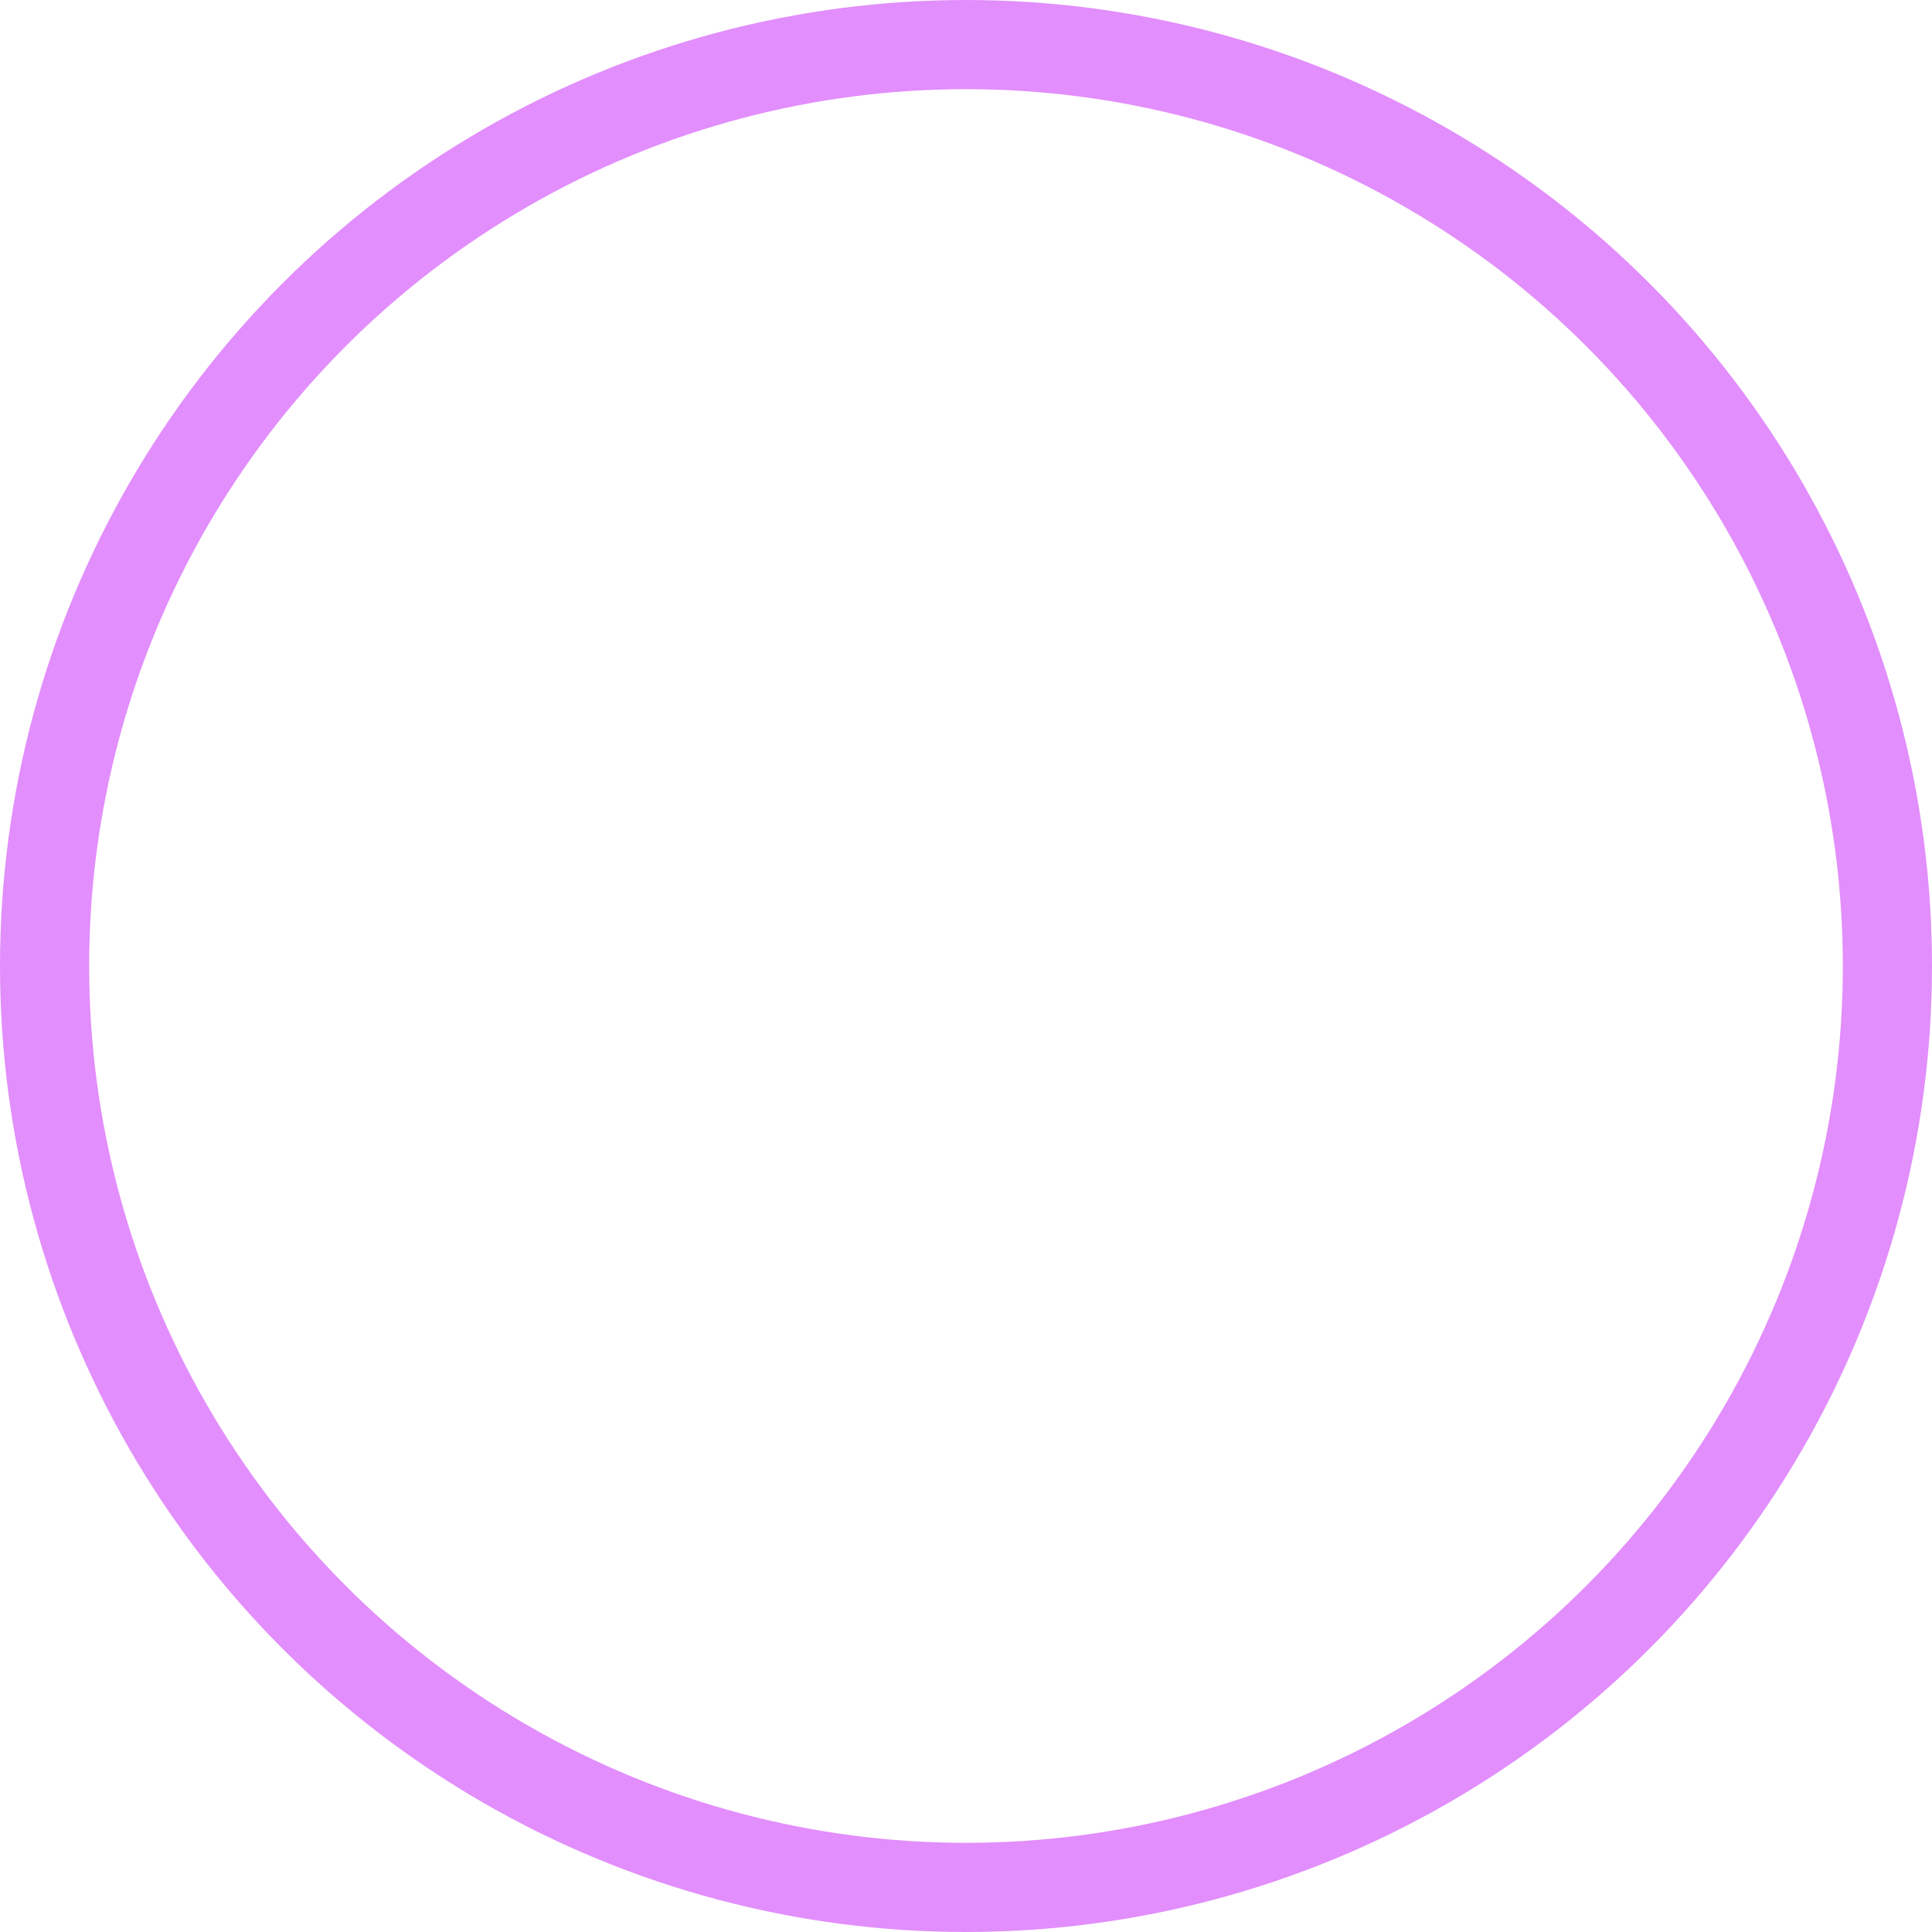 <svg xmlns="http://www.w3.org/2000/svg" viewBox="0 0 65 65">
  <defs>
    <style>
      .cls-1, .cls-3 {
        fill: none;
      }

      .cls-1 {
        stroke: #e28efc;
        stroke-width: 3px;
      }

      .cls-2 {
        stroke: none;
      }
    </style>
  </defs>
  <g id="Ellipse_54" data-name="Ellipse 54" class="cls-1">
    <circle class="cls-2" cx="32.5" cy="32.5" r="32.5"/>
    <circle class="cls-3" cx="32.5" cy="32.5" r="31"/>
  </g>
</svg>
